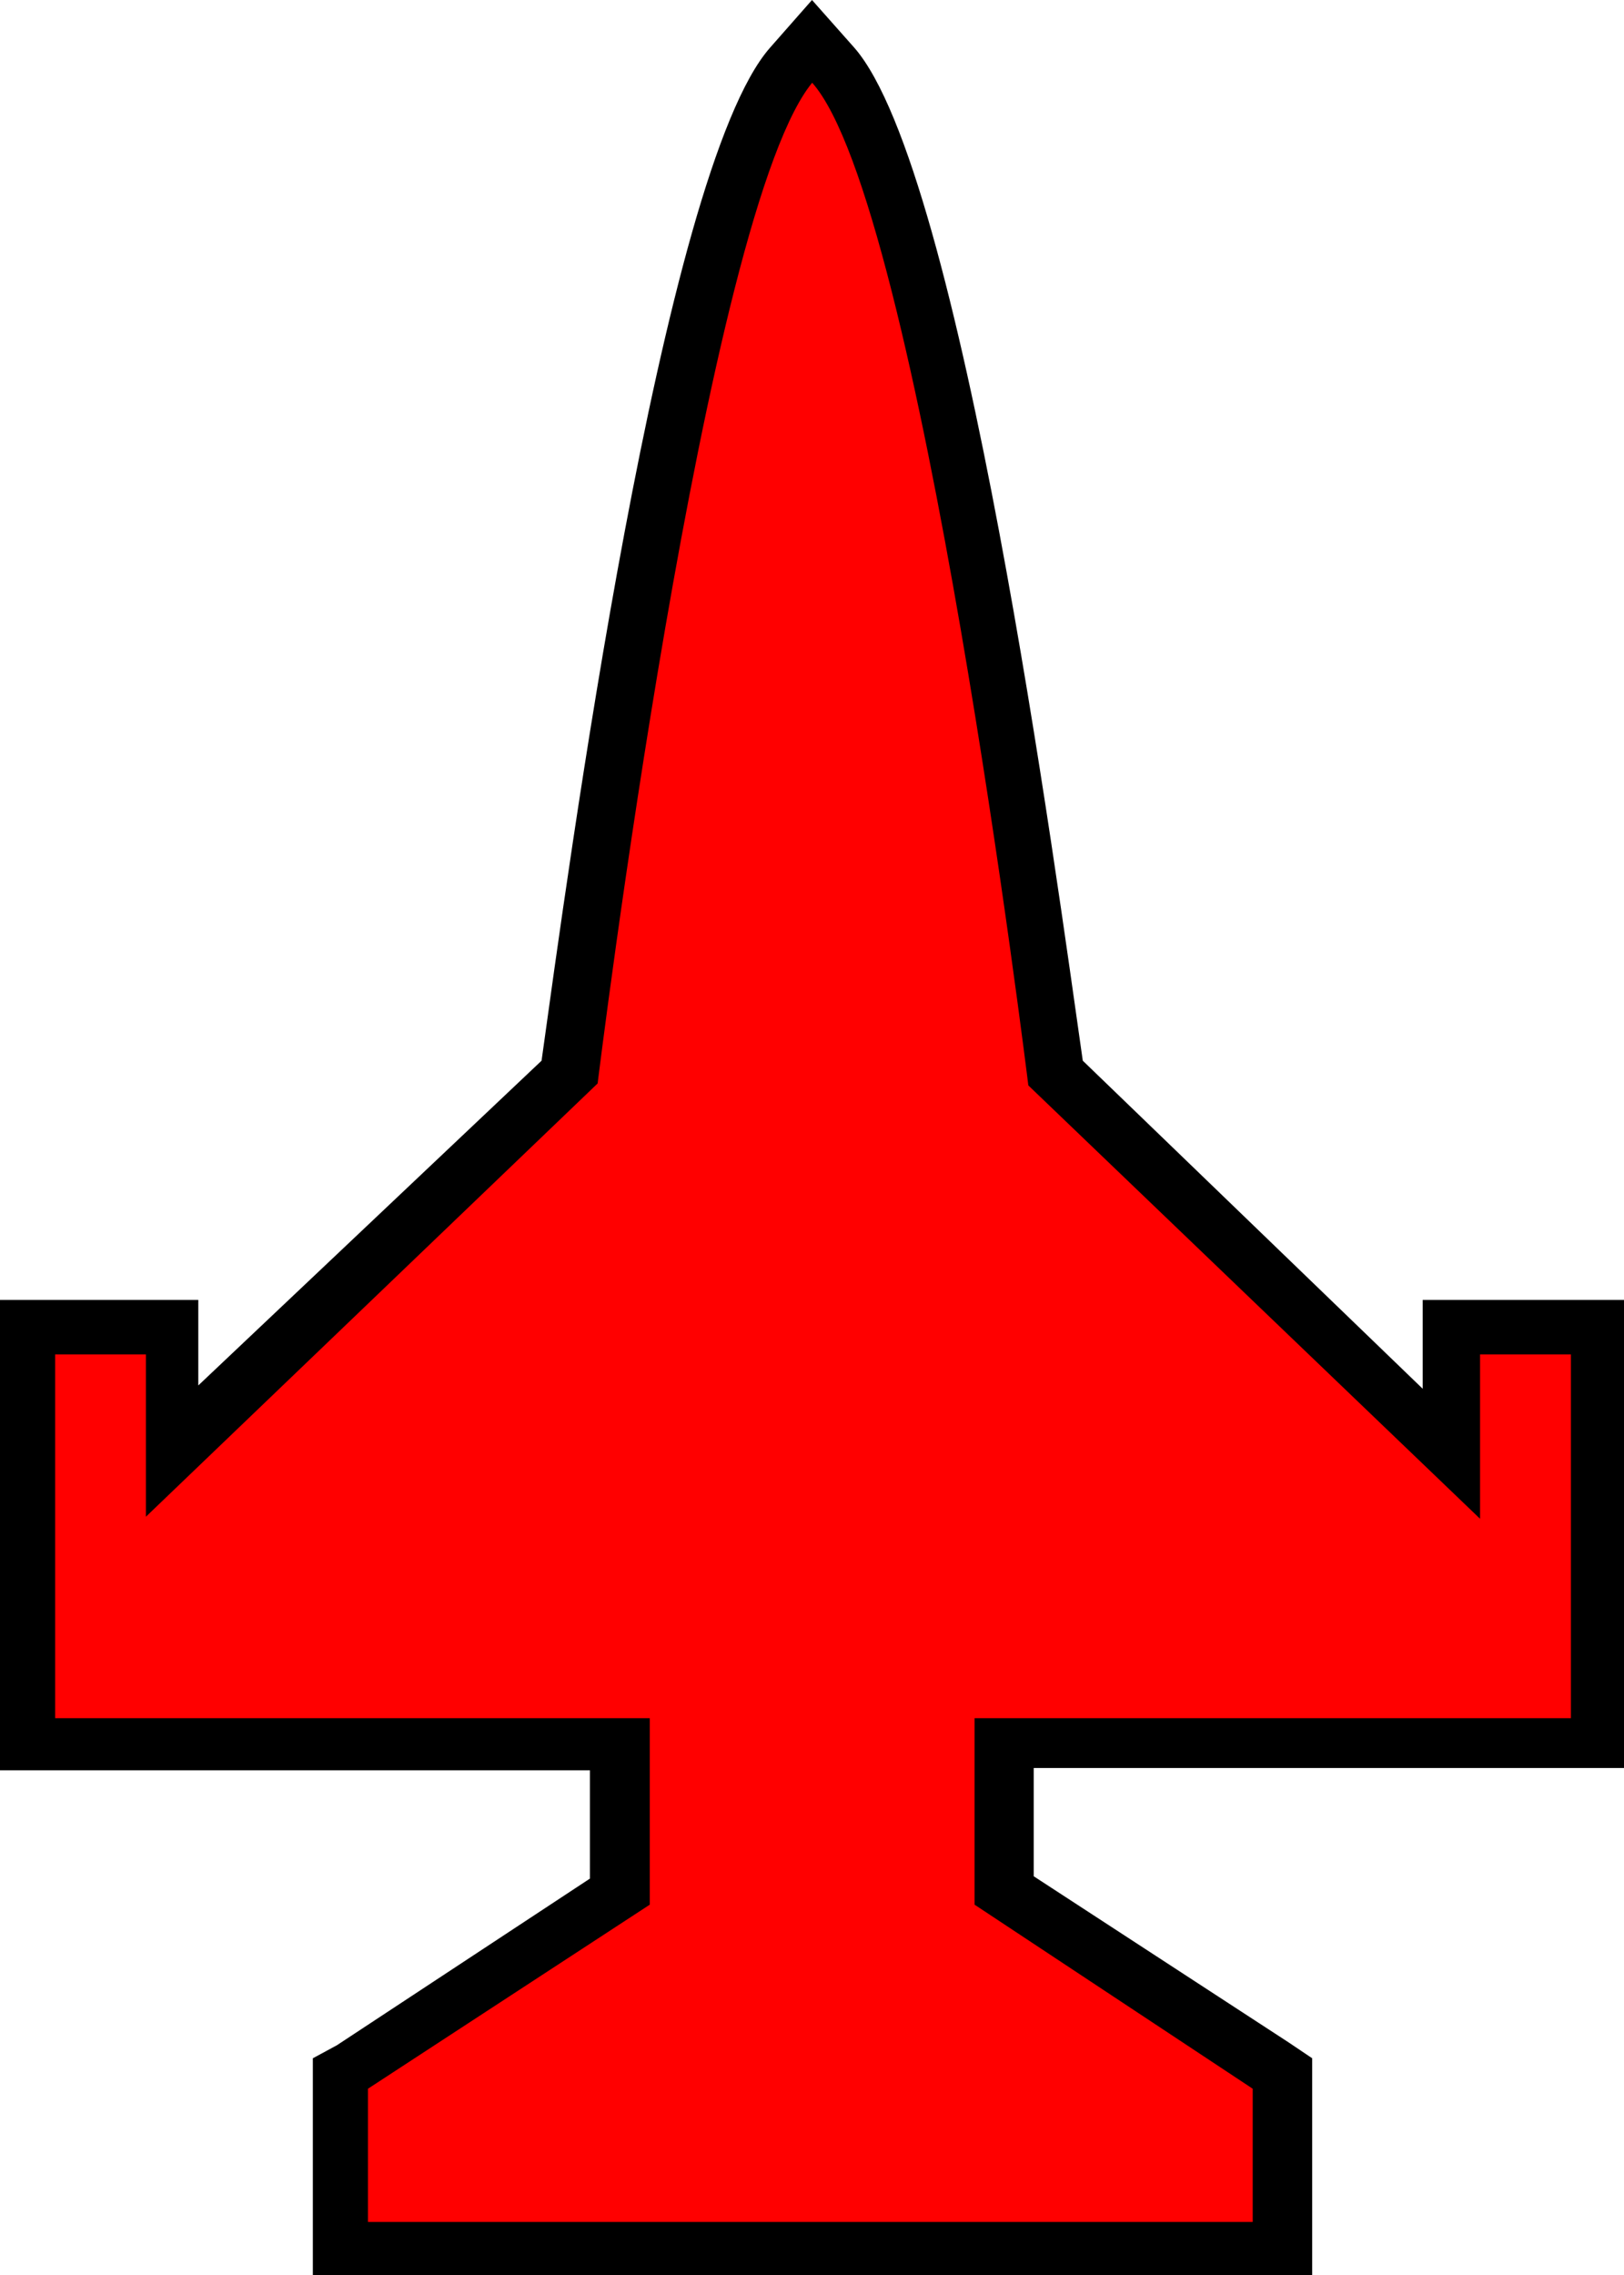 <?xml version="1.0" encoding="UTF-8"?>
<svg xmlns="http://www.w3.org/2000/svg" xmlns:xlink="http://www.w3.org/1999/xlink" width="19" height="26.6" viewBox="0 0 19 26.6">
<path fill-rule="nonzero" fill="rgb(100%, 0%, 0%)" fill-opacity="1" d="M 3.977 26.297 L 3.977 24.27 L 7.23 22.117 L 7.23 20.395 L 0.328 20.395 L 0.328 15.516 L 2.039 15.516 L 2.039 17 L 6.688 12.539 C 6.867 11.07 7.953 2.164 9.223 0.762 L 9.5 0.48 L 9.754 0.762 C 11.02 2.18 12.148 11.07 12.285 12.539 L 16.938 17 L 16.938 15.516 L 18.645 15.516 L 18.645 20.395 L 11.766 20.395 L 11.766 22.102 L 15.02 24.258 L 15.02 26.285 Z M 3.977 26.297 "/>
<path fill-rule="nonzero" fill="rgb(0%, 0%, 0%)" fill-opacity="1" d="M 9.5 0.965 C 10.766 2.383 12.031 12.691 12.031 12.691 L 17.316 17.758 L 17.316 15.836 L 18.379 15.836 L 18.379 20.09 L 11.402 20.09 L 11.402 22.27 L 14.656 24.422 L 14.656 25.98 L 4.305 25.98 L 4.305 24.422 L 7.602 22.27 L 7.602 20.09 L 0.645 20.09 L 0.645 15.836 L 1.707 15.836 L 1.707 17.734 L 6.992 12.668 C 6.992 12.668 8.258 2.367 9.527 0.938 M 9.5 0 L 9.008 0.559 C 7.738 2.004 6.637 10.25 6.336 12.402 L 2.32 16.199 L 2.32 15.199 L 0 15.199 L 0 20.699 L 6.902 20.699 L 6.902 21.965 L 3.941 23.914 L 3.66 24.066 L 3.66 26.602 L 15.352 26.602 L 15.352 24.066 L 15.074 23.879 L 12.094 21.938 L 12.094 20.672 L 19 20.672 L 19 15.199 L 16.645 15.199 L 16.645 16.238 L 12.668 12.402 C 12.359 10.25 11.258 2.004 9.996 0.559 Z M 9.5 0 "/>
</svg>
